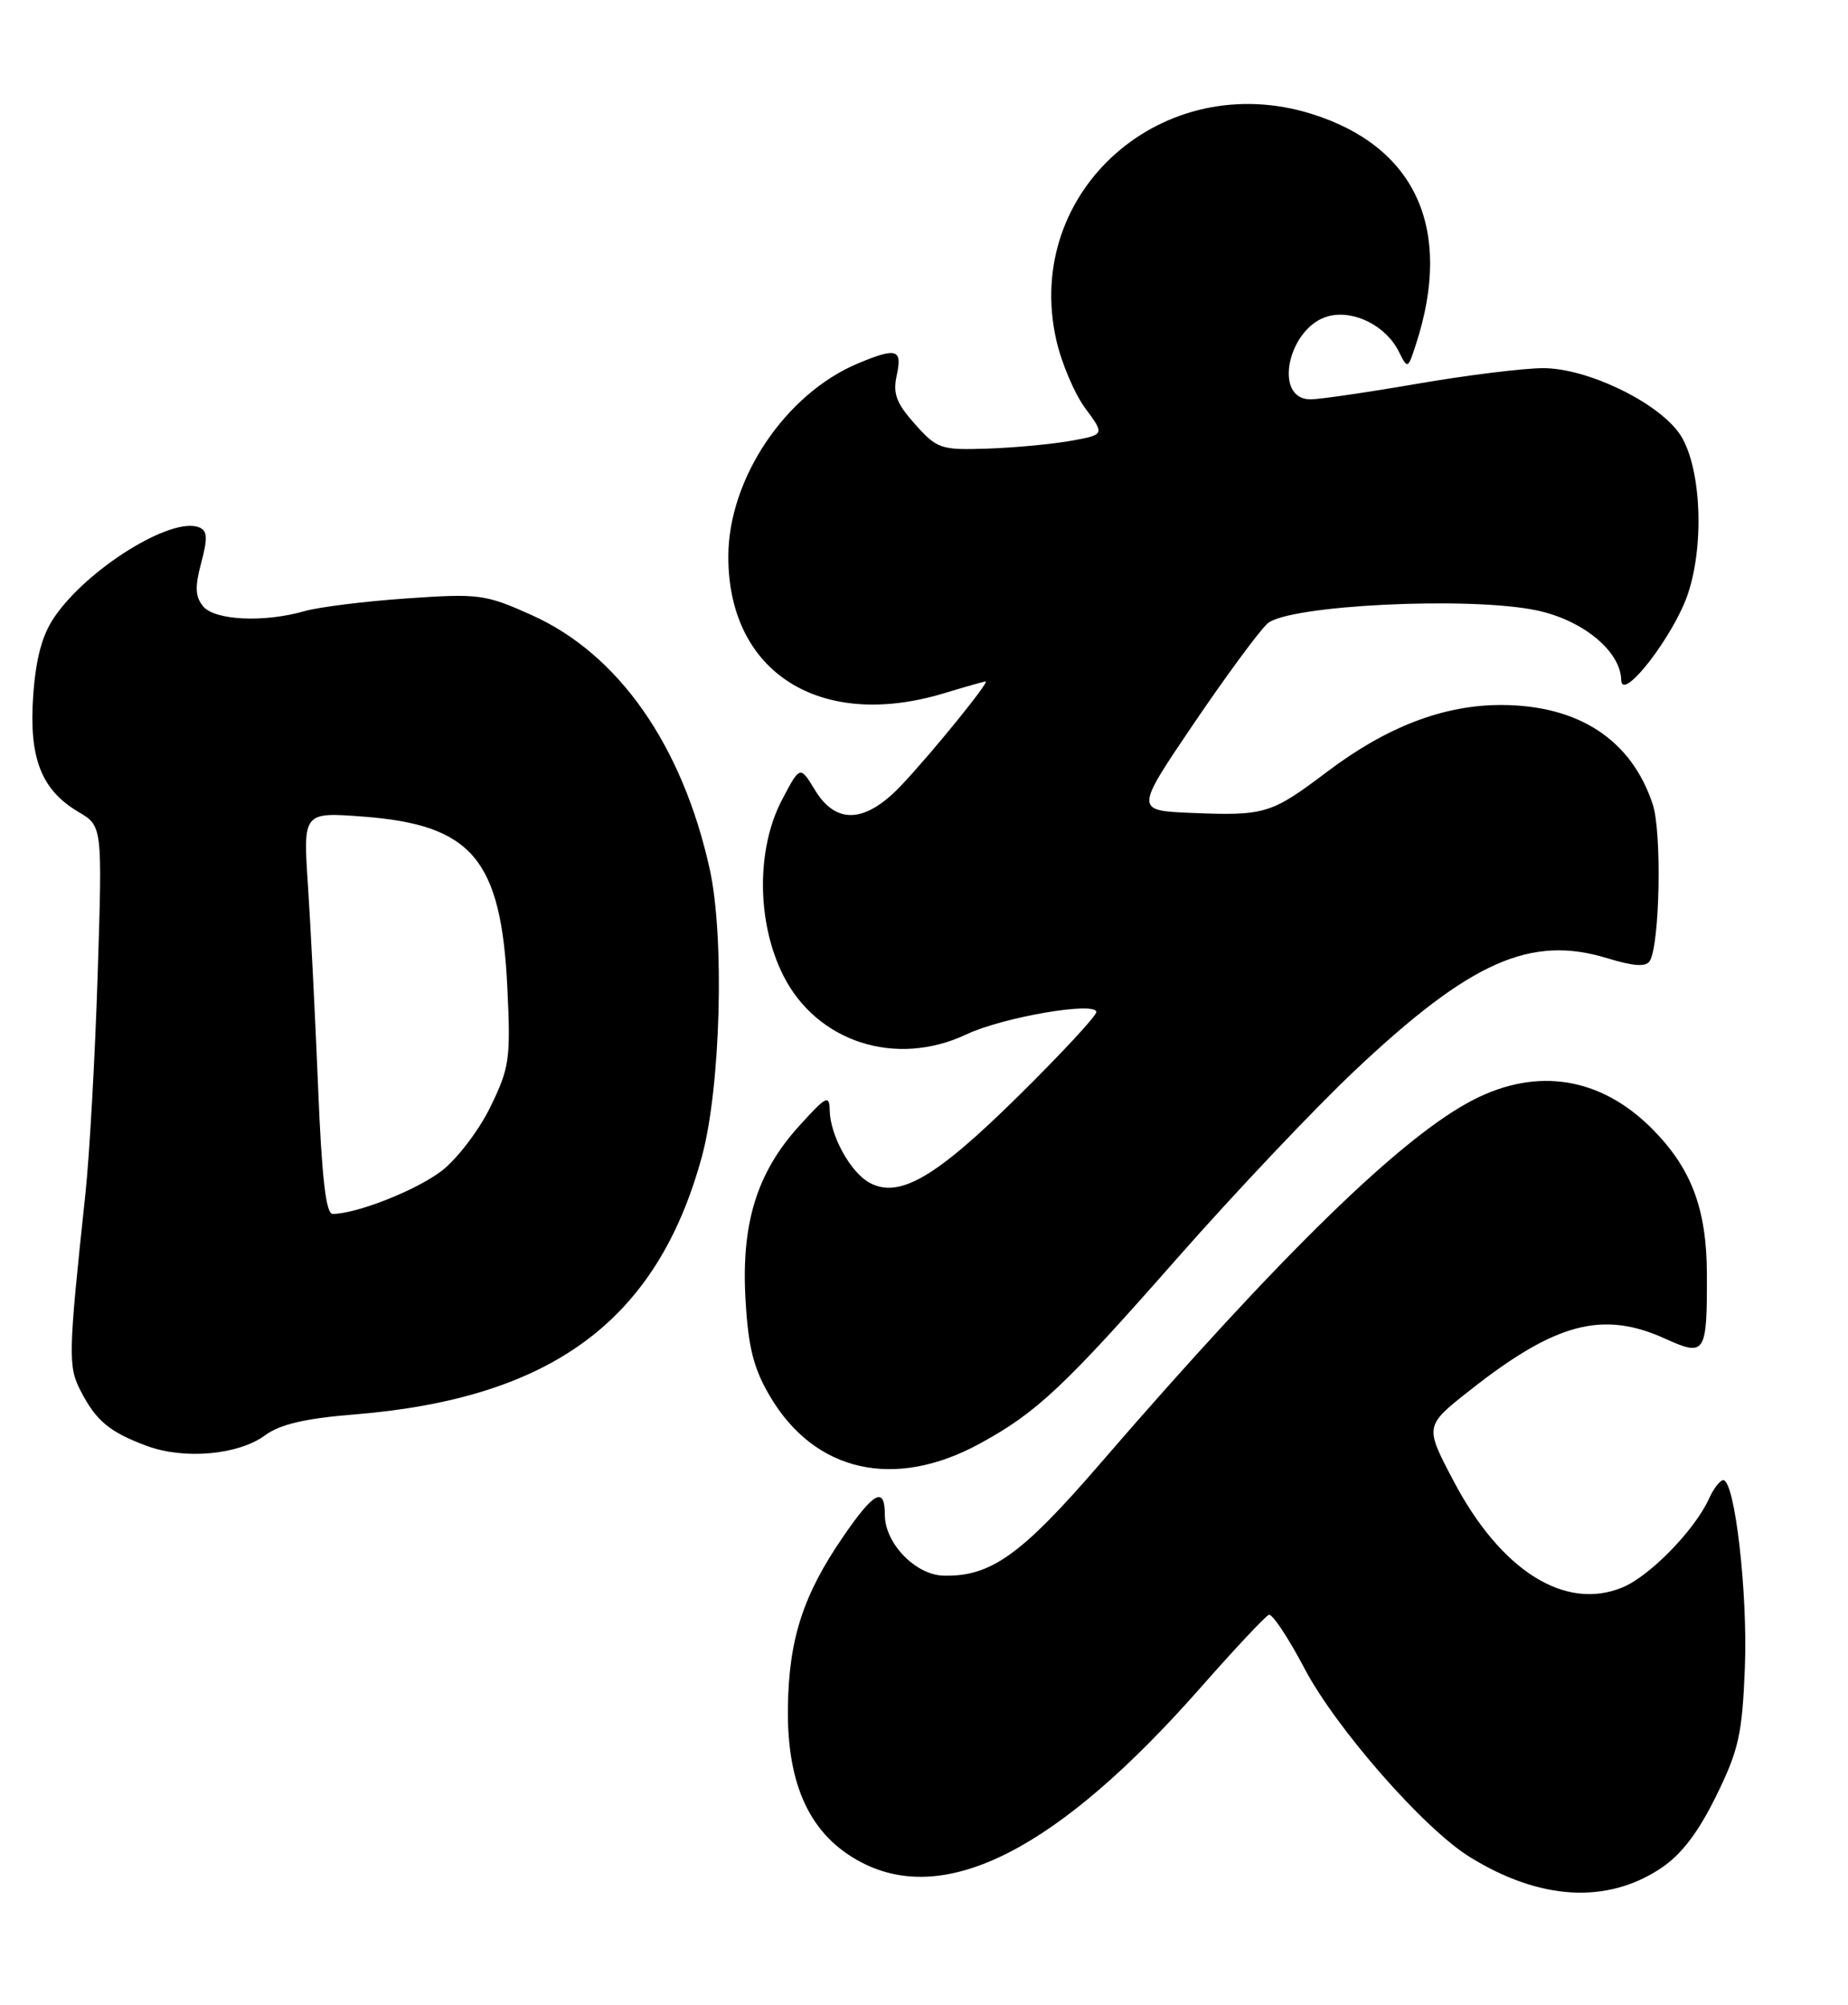 <?xml version="1.0" encoding="UTF-8" standalone="no"?>
<!DOCTYPE svg PUBLIC "-//W3C//DTD SVG 1.1//EN" "http://www.w3.org/Graphics/SVG/1.1/DTD/svg11.dtd" >
<svg xmlns="http://www.w3.org/2000/svg" xmlns:xlink="http://www.w3.org/1999/xlink" version="1.1" viewBox="0 0 236 256">
 <g >
 <path fill="currentColor"
d=" M 212.08 238.57 C 214.69 236.84 216.84 234.04 219.14 229.37 C 222.04 223.48 222.49 221.47 222.83 212.95 C 223.21 203.44 221.55 189.00 220.07 189.00 C 219.66 189.00 218.83 190.07 218.24 191.38 C 216.42 195.37 210.72 201.22 207.23 202.68 C 199.88 205.75 191.64 200.56 185.60 189.05 C 181.93 182.08 181.93 182.08 187.72 177.52 C 198.66 168.89 204.68 167.31 212.67 170.94 C 217.78 173.26 218.01 172.89 217.98 162.67 C 217.95 154.33 215.99 149.14 210.93 144.08 C 204.41 137.56 196.36 136.25 188.22 140.40 C 179.11 145.03 163.64 160.10 140.52 186.86 C 130.43 198.55 126.53 201.34 120.50 201.19 C 116.92 201.11 113.00 197.06 113.00 193.44 C 113.00 189.74 111.61 190.47 107.65 196.25 C 102.55 203.69 100.74 209.31 100.62 218.00 C 100.48 228.04 103.52 234.43 110.04 237.82 C 120.88 243.45 135.21 236.06 153.31 215.50 C 157.67 210.55 161.60 206.36 162.04 206.19 C 162.47 206.03 164.52 209.10 166.58 213.02 C 170.60 220.67 181.84 233.50 187.69 237.11 C 196.62 242.64 205.16 243.15 212.08 238.57 Z  M 125.09 184.35 C 132.37 180.39 135.89 177.09 150.32 160.68 C 157.70 152.30 167.95 141.46 173.12 136.60 C 187.82 122.75 195.48 119.36 205.25 122.35 C 208.62 123.38 210.20 123.49 210.68 122.71 C 211.97 120.61 212.25 106.29 211.06 102.69 C 208.35 94.48 201.63 90.06 191.79 90.02 C 184.42 89.99 177.11 92.78 169.50 98.53 C 162.34 103.94 161.55 104.18 152.20 103.80 C 144.93 103.50 144.93 103.50 152.41 92.45 C 156.53 86.38 160.78 80.60 161.86 79.62 C 164.47 77.27 187.58 76.13 196.21 77.93 C 202.13 79.17 206.95 83.13 207.04 86.83 C 207.12 89.78 213.79 81.14 215.57 75.79 C 217.76 69.21 217.18 59.09 214.40 55.26 C 211.47 51.22 202.60 47.00 197.07 47.01 C 194.56 47.01 187.32 47.91 181.00 49.00 C 174.68 50.09 168.54 50.99 167.37 50.99 C 162.47 51.01 164.52 41.66 169.70 40.36 C 172.92 39.55 177.00 41.61 178.63 44.88 C 179.77 47.17 179.79 47.17 180.86 43.85 C 185.58 29.24 180.80 18.73 167.55 14.56 C 148.55 8.58 130.63 24.38 134.88 43.36 C 135.54 46.31 137.21 50.25 138.58 52.11 C 141.09 55.50 141.09 55.50 136.79 56.28 C 134.43 56.71 129.65 57.16 126.16 57.28 C 120.13 57.48 119.69 57.33 116.85 54.16 C 114.46 51.48 114.00 50.26 114.52 47.92 C 115.25 44.57 114.51 44.34 109.58 46.40 C 100.32 50.27 93.03 61.11 93.01 71.04 C 92.98 85.87 104.74 93.32 120.59 88.51 C 123.29 87.69 125.67 87.02 125.87 87.01 C 126.44 86.99 119.10 96.04 115.13 100.25 C 110.53 105.12 106.78 105.34 104.07 100.87 C 102.17 97.75 102.17 97.75 99.87 102.12 C 96.57 108.40 96.63 117.75 100.00 124.50 C 104.28 133.07 114.42 136.34 123.43 132.07 C 128.07 129.88 140.00 127.83 140.00 129.23 C 140.00 129.73 135.51 134.57 130.01 139.99 C 119.49 150.37 114.86 153.06 111.06 151.03 C 108.63 149.73 106.02 145.00 105.96 141.80 C 105.92 139.73 105.53 139.93 102.02 143.81 C 96.64 149.76 94.64 156.26 95.21 165.99 C 95.55 172.01 96.24 174.73 98.29 178.22 C 103.99 187.96 114.18 190.29 125.09 184.35 Z  M 33.85 183.27 C 35.75 181.87 38.97 181.11 45.24 180.61 C 70.48 178.56 83.91 168.62 89.62 147.74 C 92.04 138.90 92.56 119.62 90.62 110.90 C 87.10 95.09 78.97 83.50 67.88 78.53 C 61.98 75.88 61.16 75.77 51.94 76.41 C 46.60 76.78 40.71 77.51 38.87 78.04 C 33.69 79.52 27.43 79.22 25.94 77.42 C 24.93 76.20 24.87 74.94 25.70 71.85 C 26.55 68.65 26.49 67.74 25.39 67.32 C 21.87 65.97 11.20 72.59 6.97 78.76 C 5.38 81.07 4.59 84.00 4.24 88.82 C 3.68 96.79 5.26 100.86 10.03 103.68 C 13.08 105.48 13.08 105.48 12.47 124.49 C 12.14 134.94 11.43 147.55 10.90 152.50 C 8.71 173.02 8.68 174.48 10.31 177.62 C 12.27 181.43 14.01 182.87 18.74 184.62 C 23.53 186.40 30.45 185.78 33.85 183.27 Z  M 40.62 138.75 C 40.25 129.81 39.67 118.27 39.33 113.09 C 38.70 103.69 38.70 103.69 46.38 104.27 C 60.29 105.32 64.00 109.72 64.79 126.08 C 65.23 135.23 65.07 136.33 62.61 141.37 C 61.15 144.36 58.34 148.03 56.37 149.53 C 53.13 152.00 45.52 155.00 42.48 155.00 C 41.62 155.00 41.09 150.37 40.62 138.75 Z "/>
</g>
</svg>